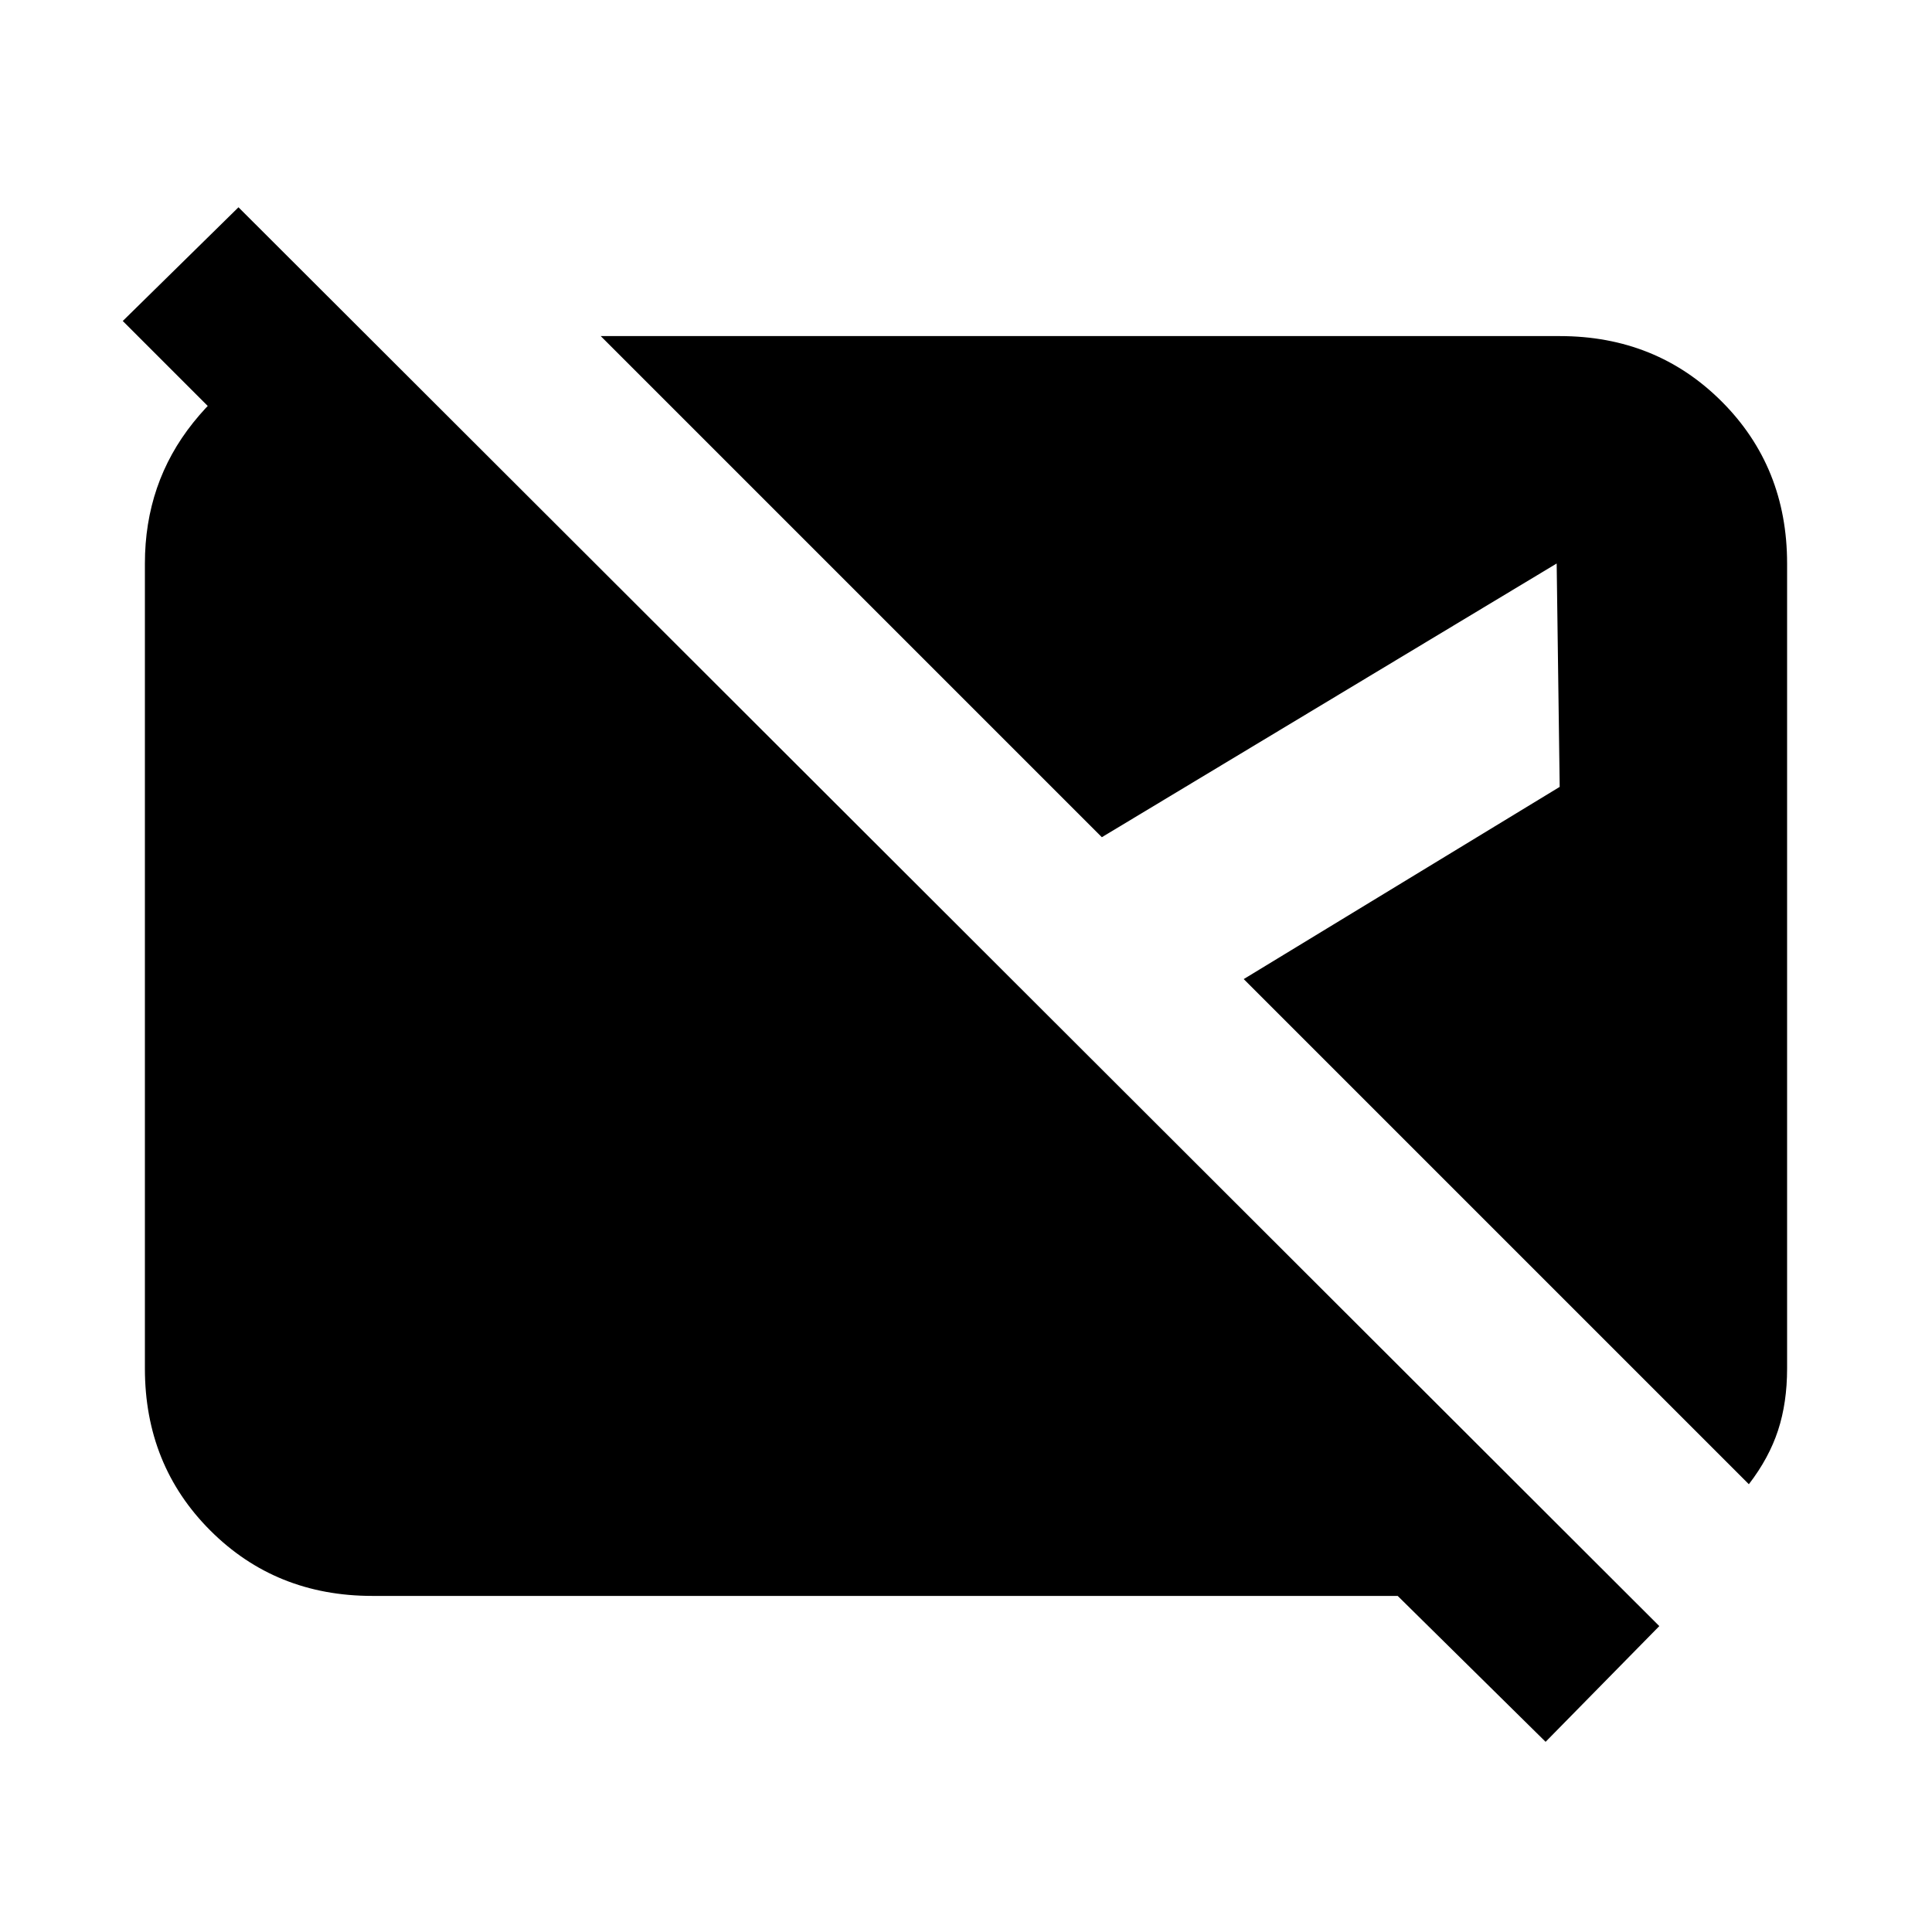 <svg xmlns="http://www.w3.org/2000/svg" height="20" viewBox="0 -960 960 960" width="20"><path d="M768-94.5 694.5-167H185q-48 0-80.5-32.5T72-280v-400q0-40 24-70t60-40h29.5l116 116h-114L61-800.5l57.5-56.5 706 705L768-94.5Zm101-128-251-251L775-569l-1.5-111-226 136-249-249H775q48 0 80.5 32.5T888-680v400q0 17-4.5 30.75T869-222.5Z"/></svg>
